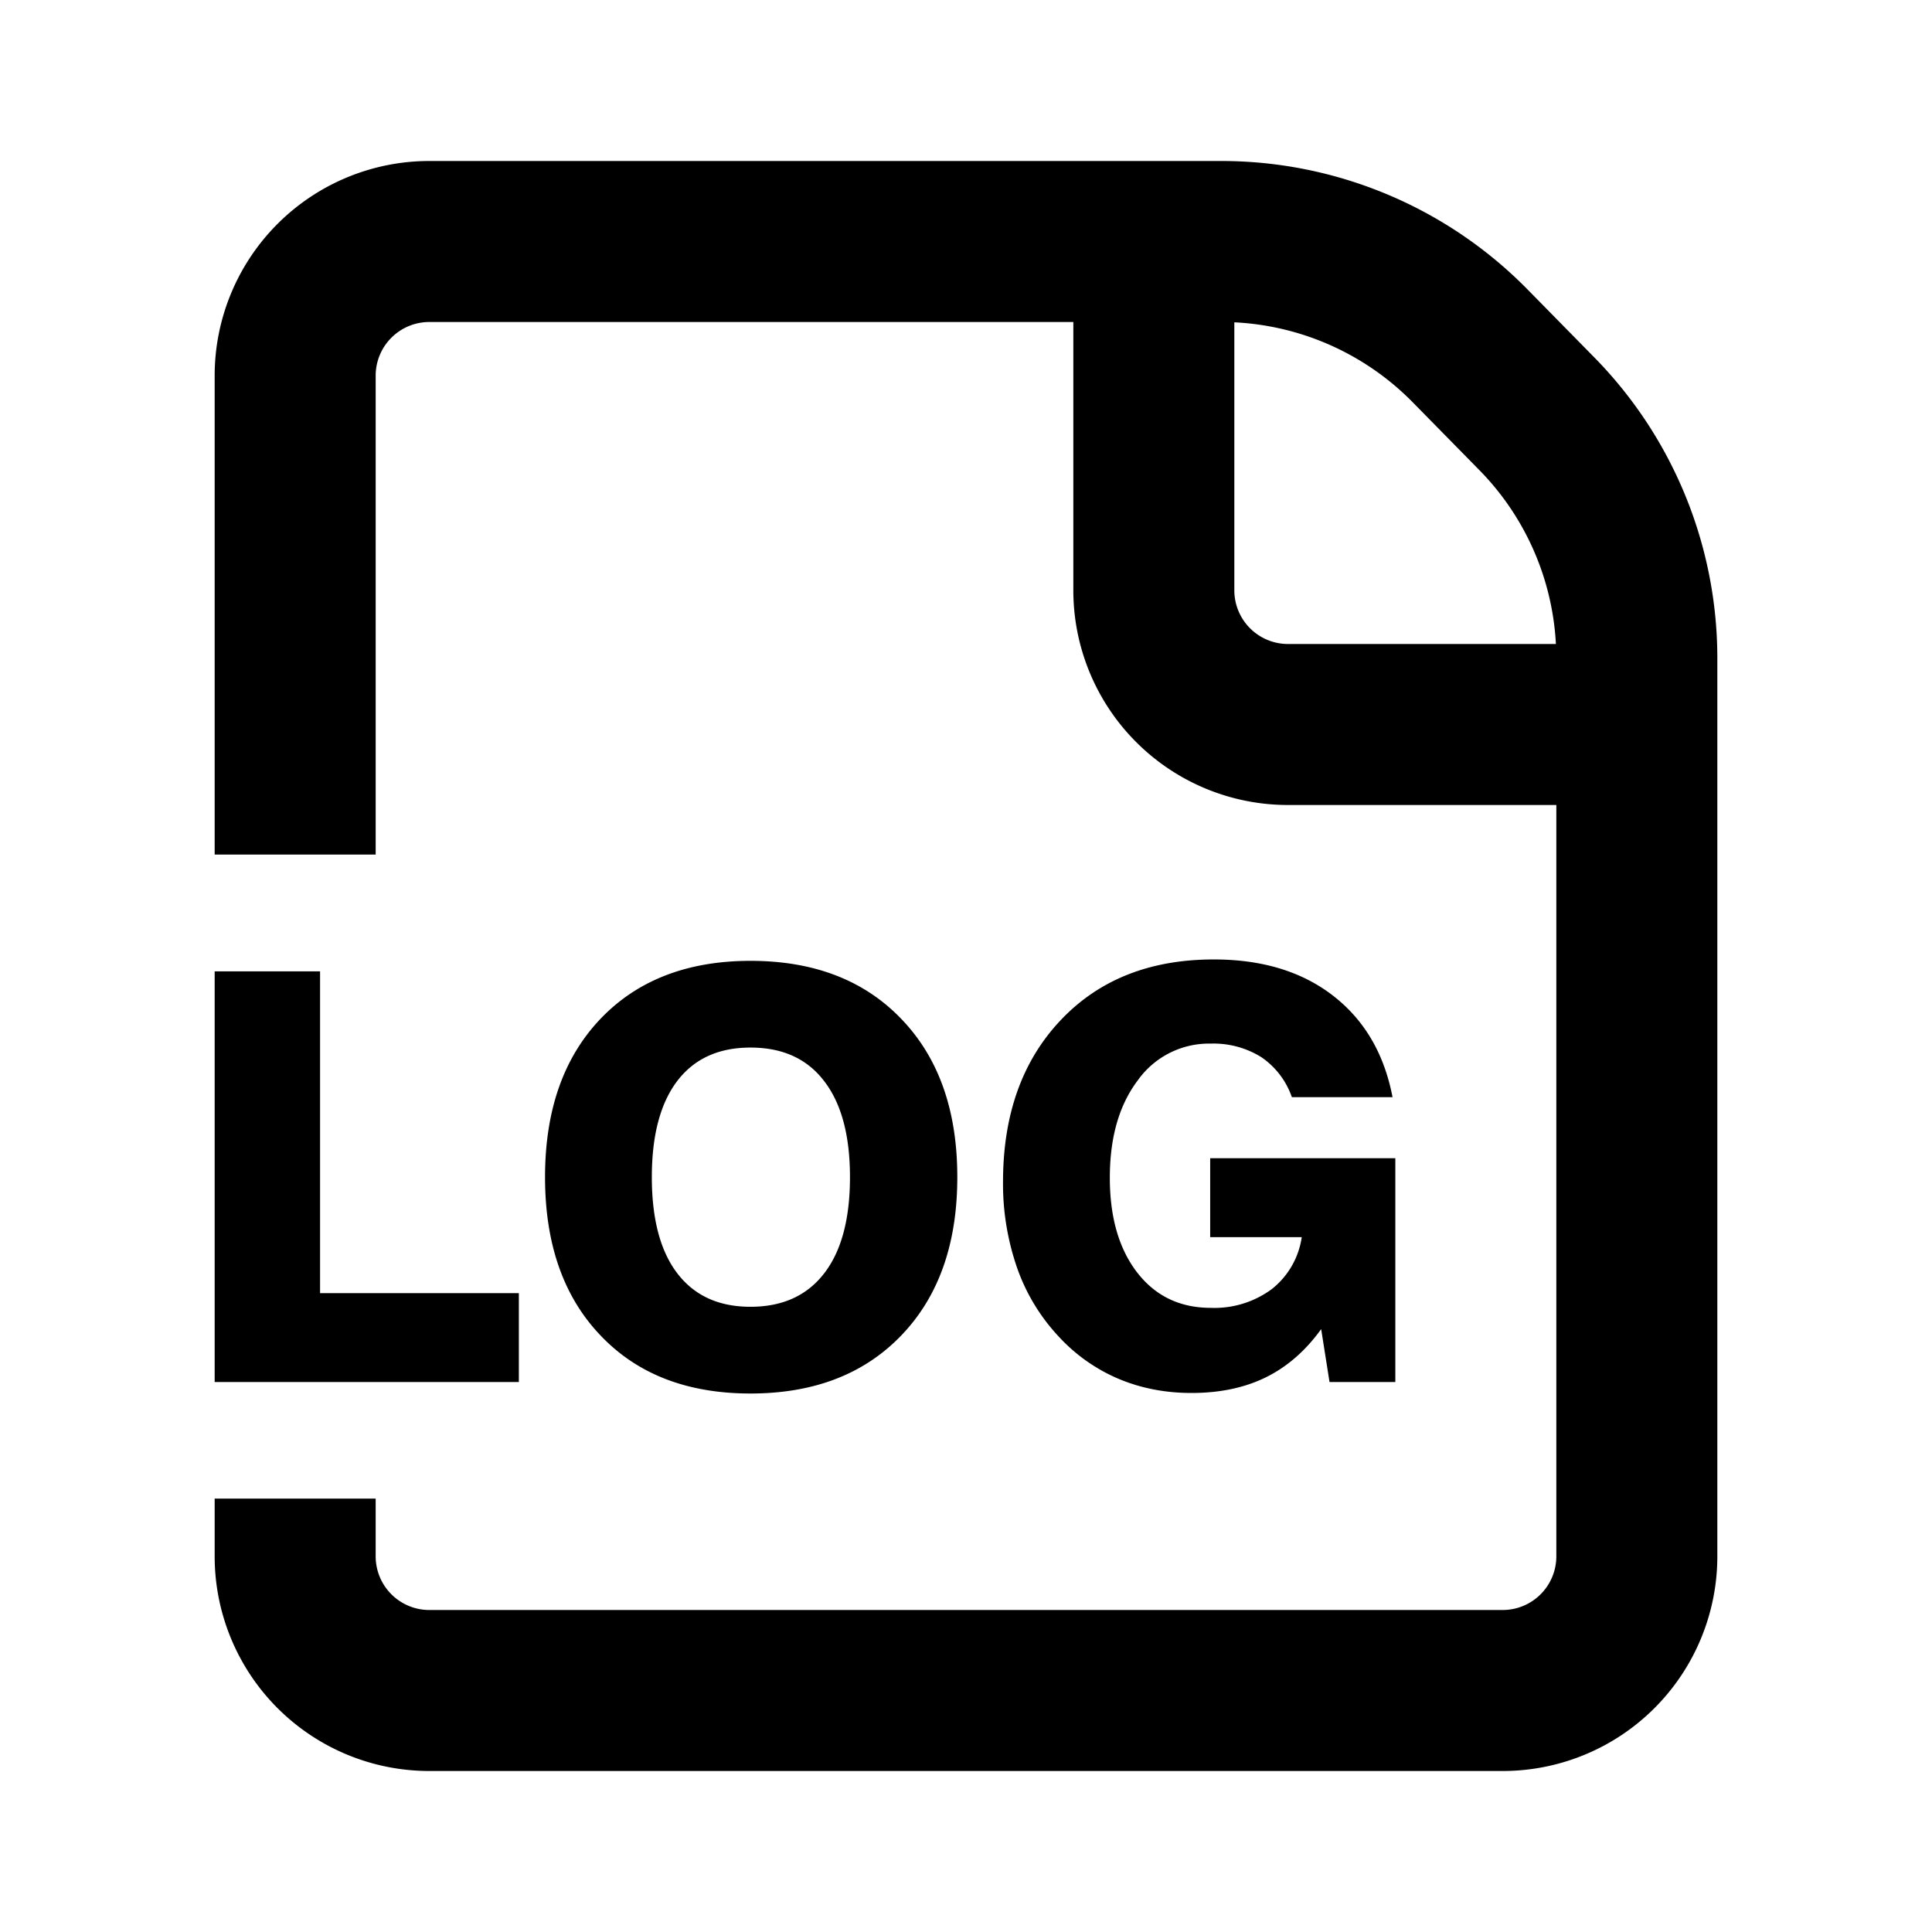 <svg class="icon" style="width: 1em;height: 1em;vertical-align: middle;fill: currentColor;overflow: hidden;" viewBox="0 0 1024 1024" version="1.1" xmlns="http://www.w3.org/2000/svg"><path d="M654.222 170.837V312.889a28.444 28.444 0 0 0 28.444 28.444h141.995a142.222 142.222 0 0 0-40.562-92.16l-35.328-35.954a142.222 142.222 0 0 0-94.549-42.382z m170.667 255.829H682.667a113.778 113.778 0 0 1-113.778-113.778V170.667H227.556a28.444 28.444 0 0 0-28.444 28.444v253.838H113.778V199.111a113.778 113.778 0 0 1 113.778-113.778h419.783a227.556 227.556 0 0 1 162.247 68.039l35.385 36.011A227.556 227.556 0 0 1 910.222 348.843V824.889a113.778 113.778 0 0 1-113.778 113.778H227.556a113.778 113.778 0 0 1-113.778-113.778v-30.606h85.333v30.606a28.444 28.444 0 0 0 28.444 28.444h568.889a28.444 28.444 0 0 0 28.444-28.444v-398.222zM113.778 732.501V514.844h55.865v170.553h105.358v47.104H113.778z m231.708-108.601c0 22.187 4.494 39.196 13.483 50.972 9.045 11.833 21.959 17.749 38.798 17.749 16.953 0 29.98-5.916 39.083-17.749 9.102-11.776 13.653-28.786 13.653-50.972 0-22.073-4.551-39.026-13.653-50.859-9.102-11.947-22.13-17.806-39.083-17.806-16.839 0-29.753 5.86-38.798 17.692-8.988 11.833-13.483 28.843-13.483 50.972z m-56.604 0c0-35.328 9.785-63.317 29.355-83.854 19.513-20.48 46.08-30.777 79.531-30.777 33.564 0 60.302 10.24 80.043 30.891 19.74 20.537 29.582 48.469 29.582 83.74s-9.842 63.204-29.582 83.797c-19.74 20.594-46.421 30.891-80.043 30.891-33.508 0-60.018-10.24-79.531-30.834-19.57-20.48-29.355-48.469-29.355-83.854z m415.801 108.658l-4.437-28.103c-8.192 11.378-17.92 19.911-29.184 25.486-11.264 5.575-24.462 8.363-39.538 8.363-14.052 0-27.079-2.56-39.083-7.68a91.876 91.876 0 0 1-31.687-22.642 102.741 102.741 0 0 1-21.732-36.181 135.282 135.282 0 0 1-7.396-45.511c0-35.556 10.24-64.114 30.549-85.561 20.309-21.504 47.388-32.199 81.18-32.199 25.543 0 46.592 6.372 63.147 19.172 16.612 12.857 27.136 30.72 31.573 53.817h-53.362a42.325 42.325 0 0 0-16.213-21.22 47.787 47.787 0 0 0-26.738-7.168 46.308 46.308 0 0 0-38.741 19.513c-9.842 13.028-14.791 30.151-14.791 51.598 0 21.049 4.892 37.831 14.564 50.29 9.671 12.459 22.699 18.66 38.969 18.66a51.2 51.2 0 0 0 32.256-9.899 42.837 42.837 0 0 0 15.929-27.591h-48.526v-41.813H739.556v118.613h-34.873z" /></svg>